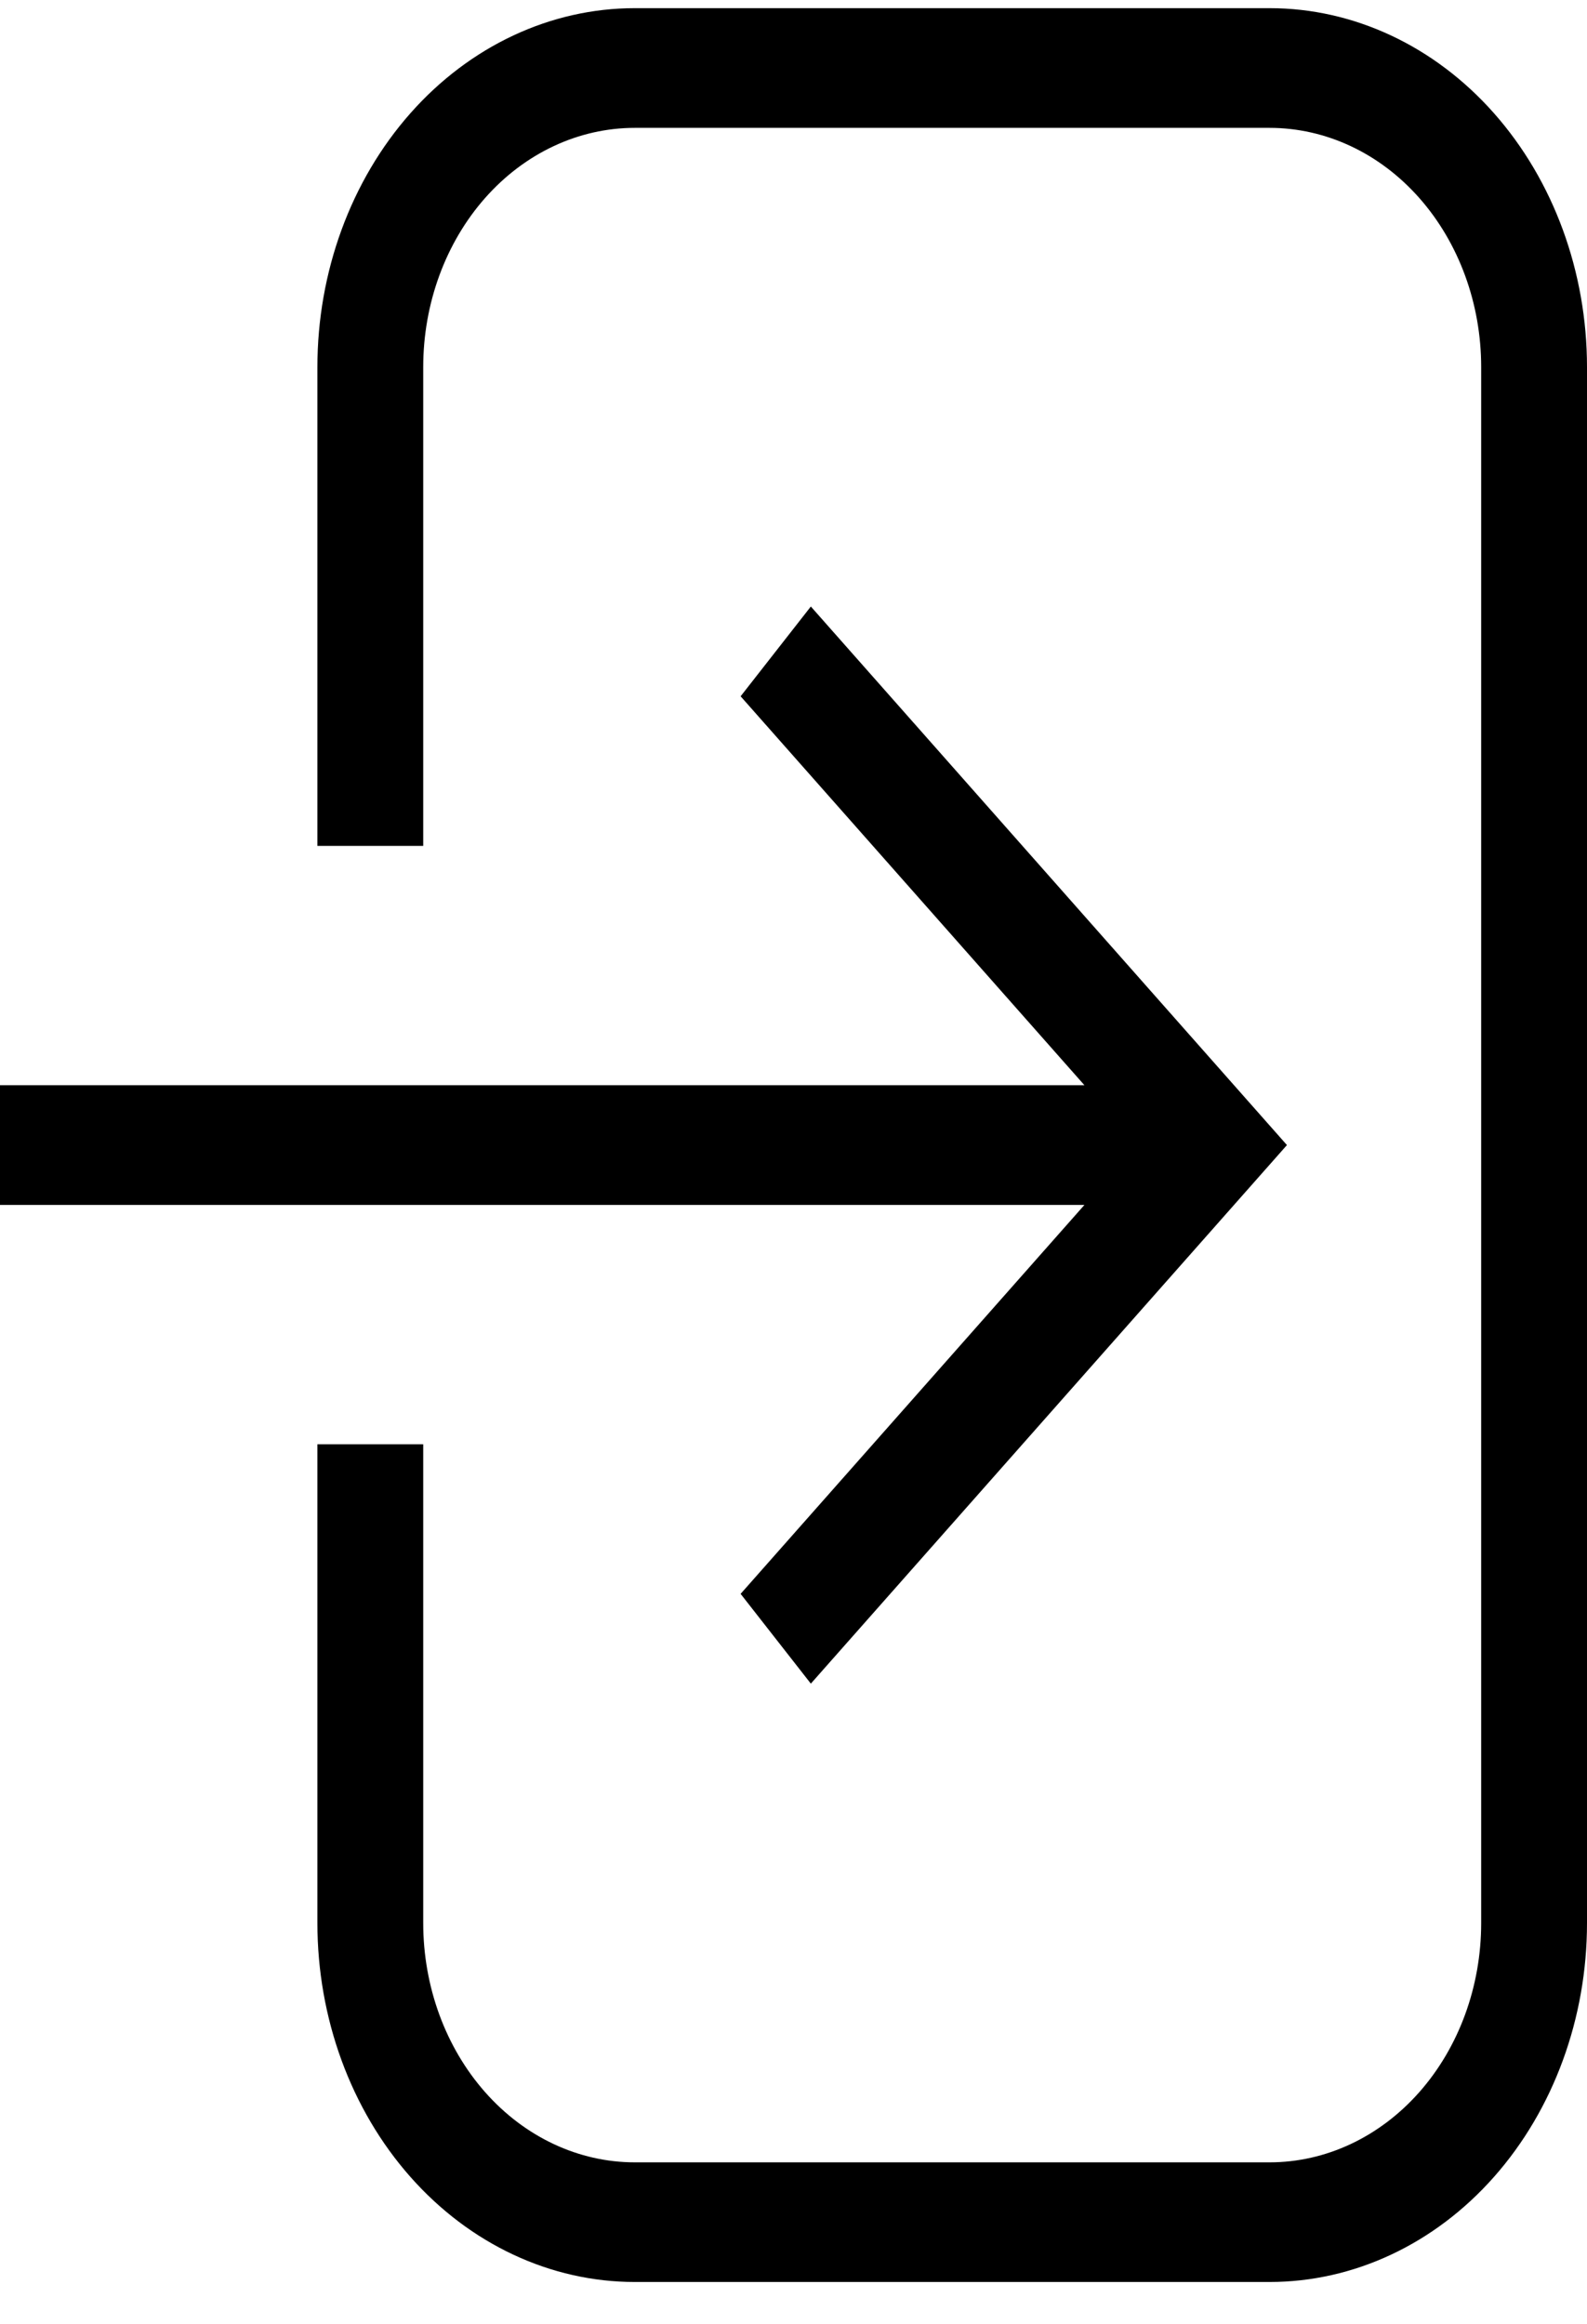<svg width="28" height="41" viewBox="0 0 28 41" fill="none" xmlns="http://www.w3.org/2000/svg">
<path d="M22.4 0.144H11.2C9.715 0.144 8.29 0.811 7.24 1.999C6.19 3.187 5.6 4.798 5.6 6.478V14.924H7.467V6.478C7.467 5.358 7.86 4.284 8.56 3.492C9.26 2.7 10.21 2.256 11.2 2.256H22.4C23.39 2.256 24.34 2.7 25.04 3.492C25.74 4.284 26.133 5.358 26.133 6.478V33.928C26.133 35.048 25.74 36.122 25.04 36.914C24.34 37.706 23.39 38.151 22.4 38.151H11.2C10.21 38.151 9.26 37.706 8.56 36.914C7.86 36.122 7.467 35.048 7.467 33.928V25.482H5.6V33.928C5.6 35.608 6.19 37.219 7.24 38.407C8.29 39.595 9.715 40.262 11.2 40.262H22.4C23.885 40.262 25.31 39.595 26.36 38.407C27.41 37.219 28 35.608 28 33.928V6.478C28 4.798 27.41 3.187 26.36 1.999C25.31 0.811 23.885 0.144 22.4 0.144ZM0 19.147H19.133L13.067 12.285L14.306 10.701L22.706 20.203L14.306 29.705L13.067 28.121L19.133 21.259H0V19.147Z" fill="black"/>
</svg>
